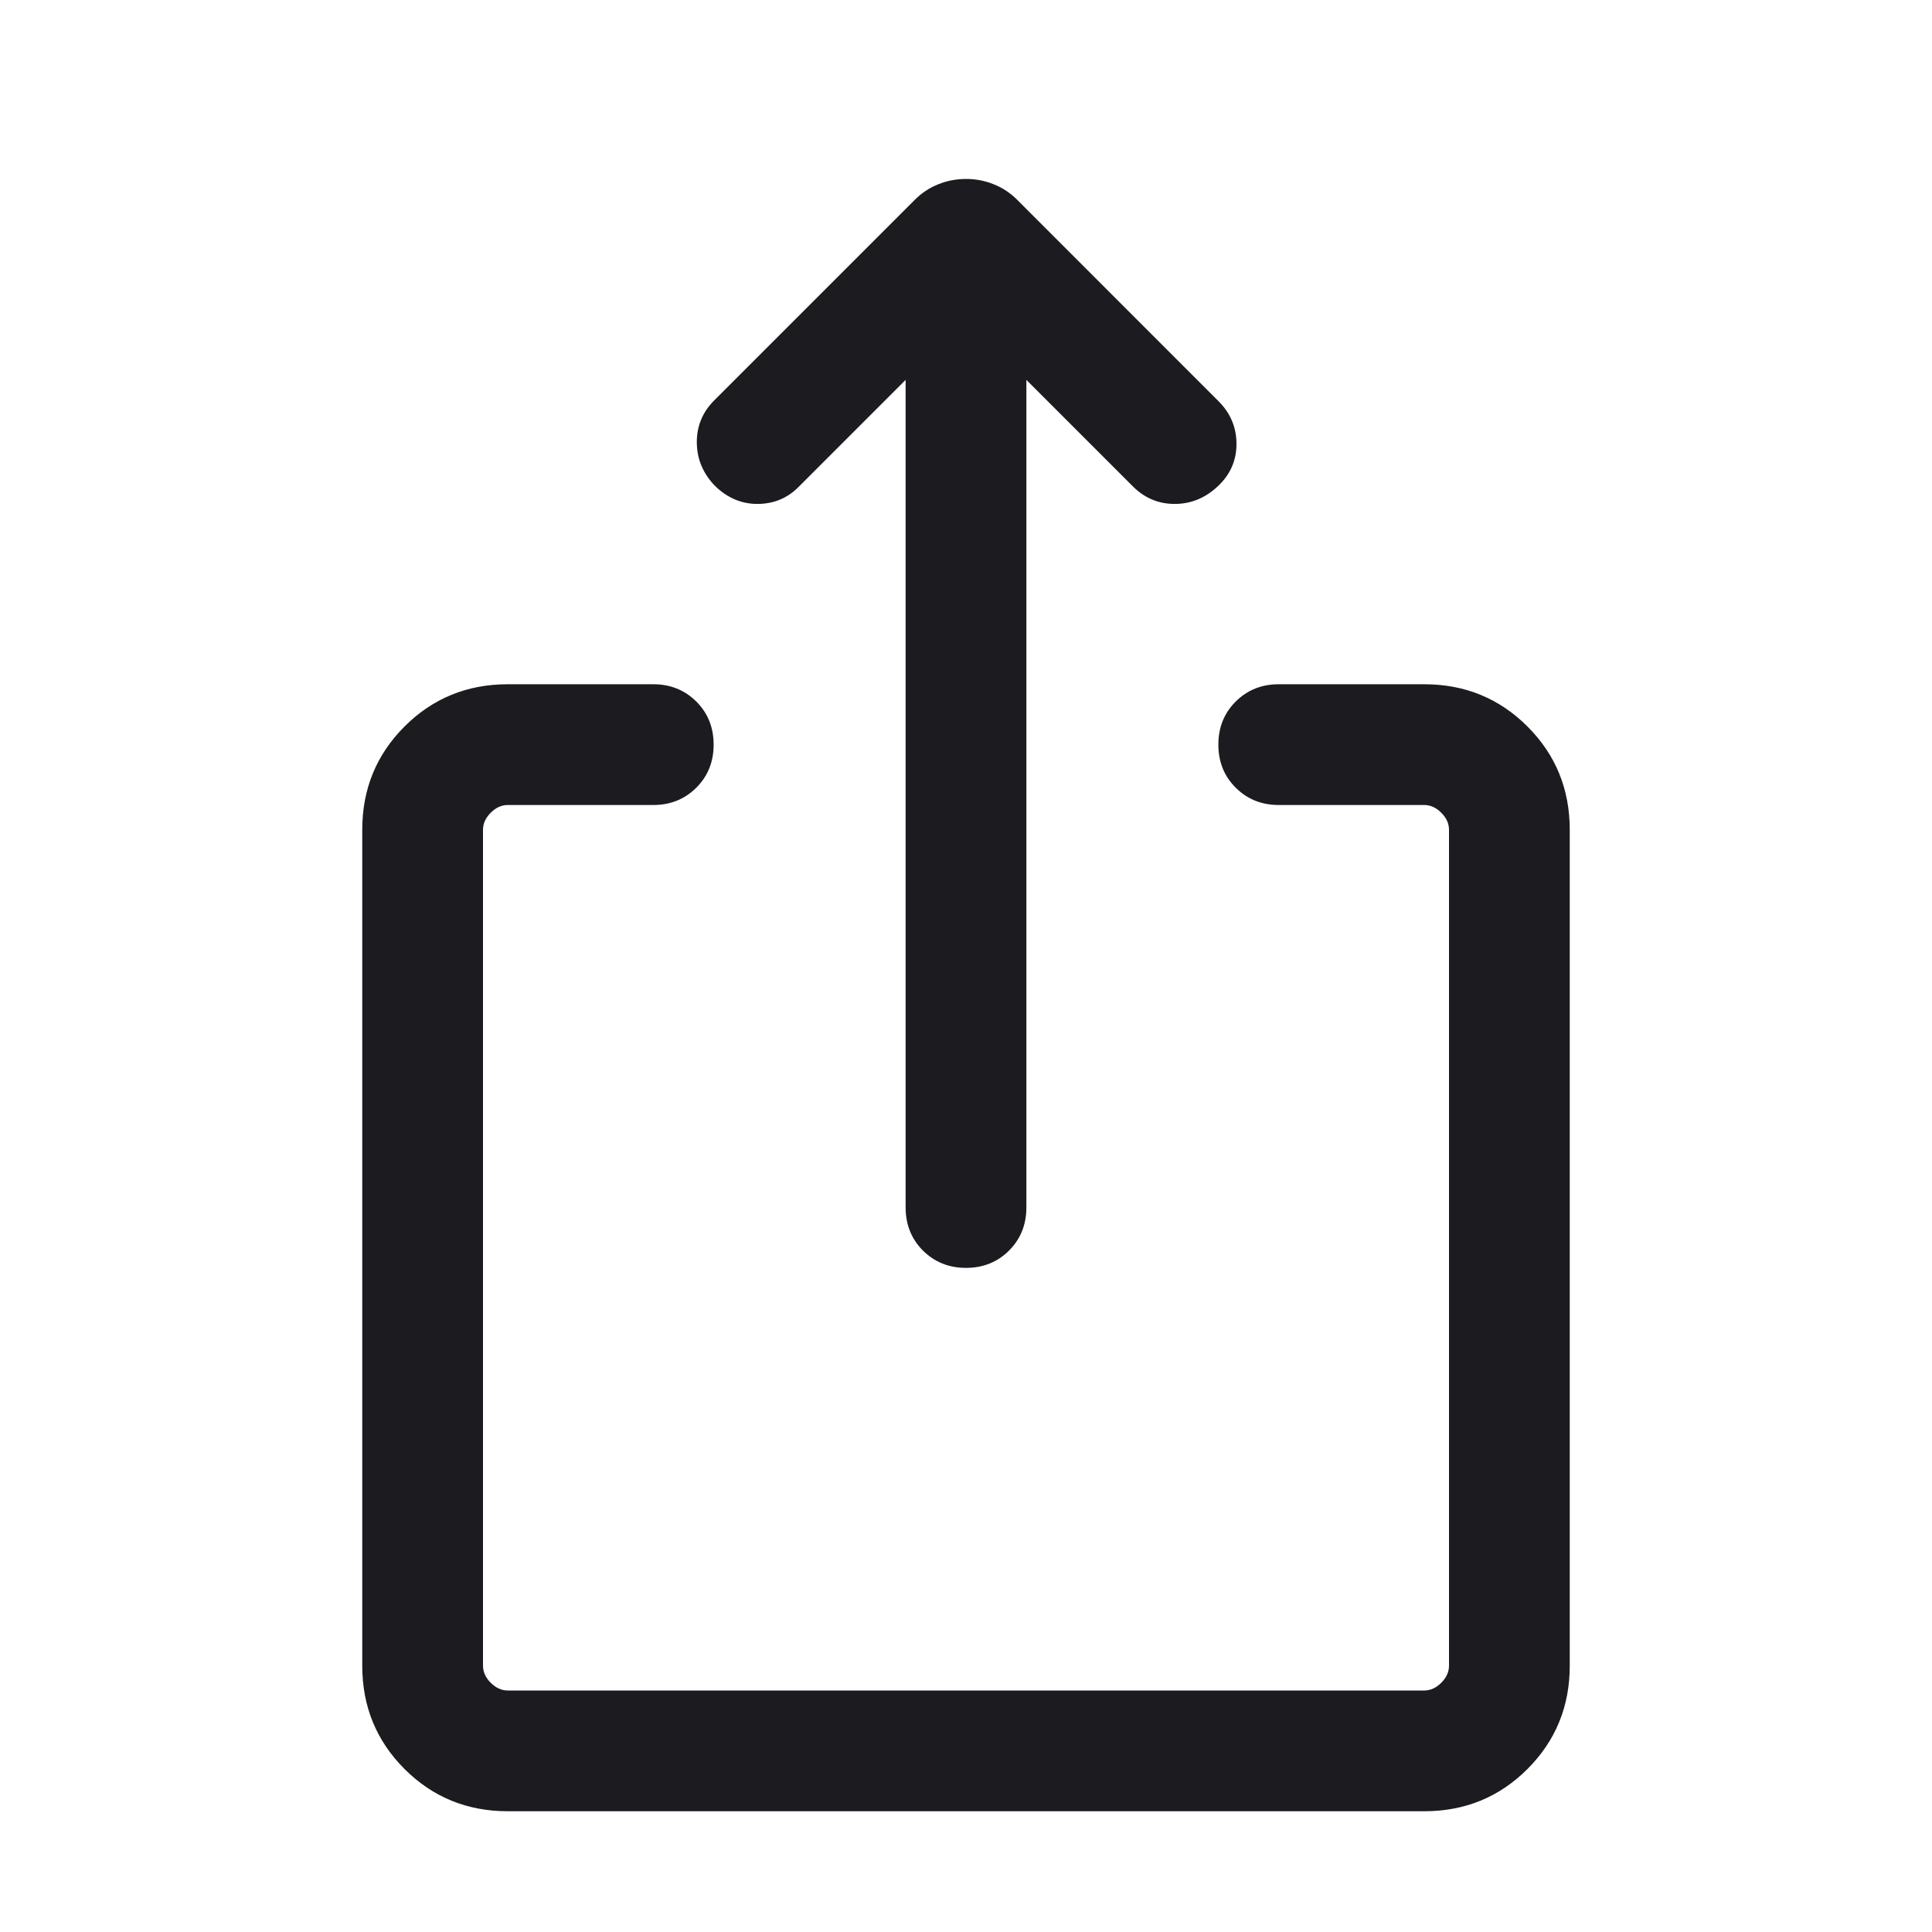<svg width="24" height="24" viewBox="0 0 24 24" fill="none" xmlns="http://www.w3.org/2000/svg">
<g id="ios_share">
<mask id="mask0_336_2617" style="mask-type:alpha" maskUnits="userSpaceOnUse" x="0" y="0" width="24" height="24">
<rect id="Bounding box" width="24" height="24" fill="#D9D9D9"/>
</mask>
<g mask="url(#mask0_336_2617)">
<path id="ios_share_2" d="M12 15.75C11.787 15.75 11.609 15.678 11.465 15.535C11.322 15.391 11.25 15.213 11.25 15V4.719L9.917 6.052C9.779 6.19 9.609 6.26 9.408 6.26C9.206 6.26 9.028 6.182 8.873 6.027C8.728 5.872 8.656 5.694 8.656 5.492C8.656 5.291 8.728 5.118 8.873 4.973L11.367 2.479C11.451 2.396 11.547 2.332 11.656 2.289C11.765 2.245 11.88 2.223 12 2.223C12.12 2.223 12.235 2.245 12.344 2.289C12.453 2.332 12.549 2.396 12.633 2.479L15.136 4.983C15.285 5.131 15.36 5.309 15.36 5.515C15.36 5.722 15.282 5.897 15.127 6.042C14.972 6.187 14.794 6.26 14.592 6.26C14.391 6.26 14.218 6.187 14.073 6.042L12.75 4.719V15C12.75 15.213 12.678 15.391 12.535 15.535C12.391 15.678 12.213 15.75 12 15.75ZM6.308 22.5C5.803 22.5 5.375 22.325 5.025 21.975C4.675 21.625 4.5 21.197 4.5 20.692V10.308C4.5 9.803 4.675 9.375 5.025 9.025C5.375 8.675 5.803 8.5 6.308 8.5H8.115C8.328 8.5 8.506 8.572 8.65 8.715C8.794 8.859 8.865 9.037 8.865 9.25C8.865 9.463 8.794 9.641 8.65 9.785C8.506 9.928 8.328 10 8.115 10H6.308C6.231 10 6.16 10.032 6.096 10.096C6.032 10.16 6 10.231 6 10.308V20.692C6 20.769 6.032 20.84 6.096 20.904C6.16 20.968 6.231 21 6.308 21H17.692C17.769 21 17.84 20.968 17.904 20.904C17.968 20.84 18 20.769 18 20.692V10.308C18 10.231 17.968 10.16 17.904 10.096C17.84 10.032 17.769 10 17.692 10H15.885C15.672 10 15.494 9.928 15.35 9.785C15.206 9.641 15.135 9.463 15.135 9.25C15.135 9.037 15.206 8.859 15.35 8.715C15.494 8.572 15.672 8.5 15.885 8.5H17.692C18.197 8.5 18.625 8.675 18.975 9.025C19.325 9.375 19.5 9.803 19.5 10.308V20.692C19.5 21.197 19.325 21.625 18.975 21.975C18.625 22.325 18.197 22.5 17.692 22.5H6.308Z" fill="#1C1B1F"/>
</g>
</g>
</svg>
